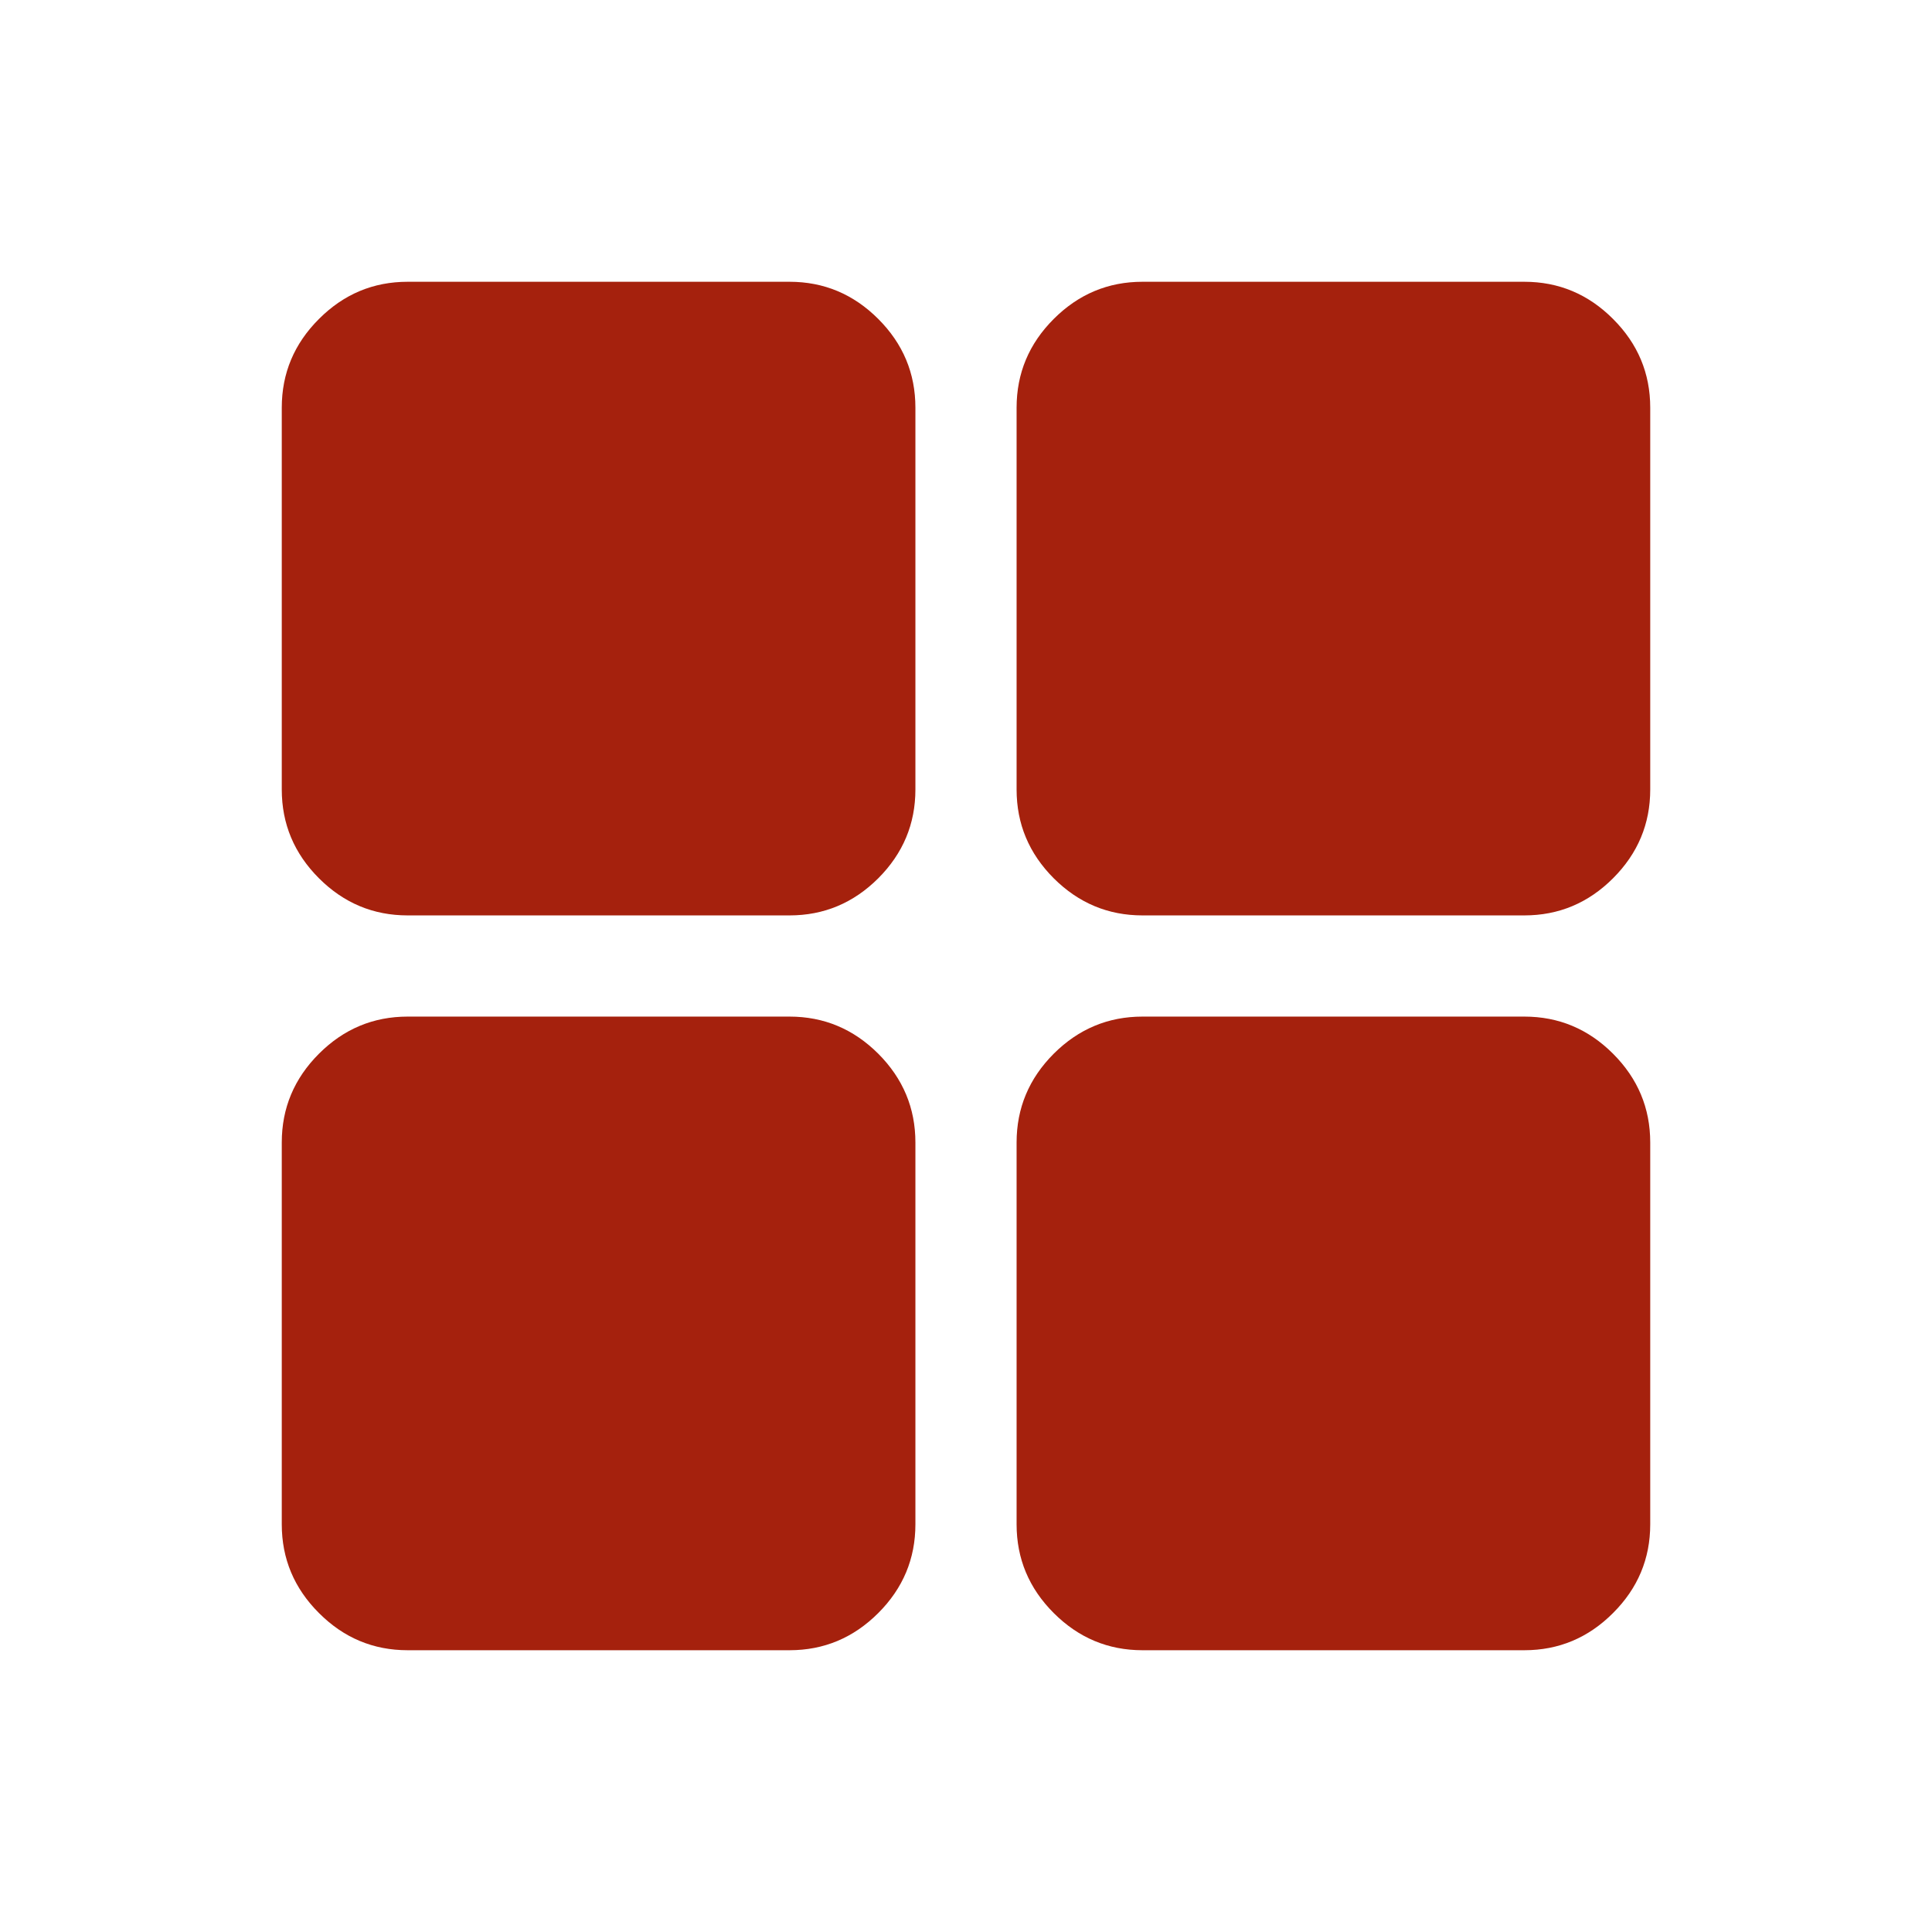 <svg width="32" height="32" viewBox="0 0 32 32" fill="none" xmlns="http://www.w3.org/2000/svg">
<mask id="mask0_571_890" style="mask-type:alpha" maskUnits="userSpaceOnUse" x="0" y="0" width="32" height="32">
<rect width="32" height="32" fill="#D9D9D9"/>
</mask>
<g mask="url(#mask0_571_890)">
<path d="M18.923 27.333C18.354 27.333 17.864 27.128 17.453 26.717C17.043 26.307 16.838 25.817 16.838 25.248V18.923C16.838 18.354 17.043 17.864 17.453 17.453C17.864 17.043 18.354 16.838 18.923 16.838H25.248C25.817 16.838 26.307 17.043 26.717 17.453C27.128 17.864 27.333 18.354 27.333 18.923V25.248C27.333 25.817 27.128 26.307 26.717 26.717C26.307 27.128 25.817 27.333 25.248 27.333H18.923ZM18.923 15.162C18.354 15.162 17.864 14.957 17.453 14.547C17.043 14.136 16.838 13.646 16.838 13.077V6.752C16.838 6.183 17.043 5.693 17.453 5.283C17.864 4.872 18.354 4.667 18.923 4.667H25.248C25.817 4.667 26.307 4.872 26.717 5.283C27.128 5.693 27.333 6.183 27.333 6.752V13.077C27.333 13.646 27.128 14.136 26.717 14.547C26.307 14.957 25.817 15.162 25.248 15.162H18.923ZM6.752 15.162C6.183 15.162 5.693 14.957 5.283 14.547C4.872 14.136 4.667 13.646 4.667 13.077V6.752C4.667 6.183 4.872 5.693 5.283 5.283C5.693 4.872 6.183 4.667 6.752 4.667H13.077C13.646 4.667 14.136 4.872 14.547 5.283C14.957 5.693 15.162 6.183 15.162 6.752V13.077C15.162 13.646 14.957 14.136 14.547 14.547C14.136 14.957 13.646 15.162 13.077 15.162H6.752ZM6.752 27.333C6.183 27.333 5.693 27.128 5.283 26.717C4.872 26.307 4.667 25.817 4.667 25.248V18.923C4.667 18.354 4.872 17.864 5.283 17.453C5.693 17.043 6.183 16.838 6.752 16.838H13.077C13.646 16.838 14.136 17.043 14.547 17.453C14.957 17.864 15.162 18.354 15.162 18.923V25.248C15.162 25.817 14.957 26.307 14.547 26.717C14.136 27.128 13.646 27.333 13.077 27.333H6.752Z" fill="#A5210D"/>
</g>
</svg>
